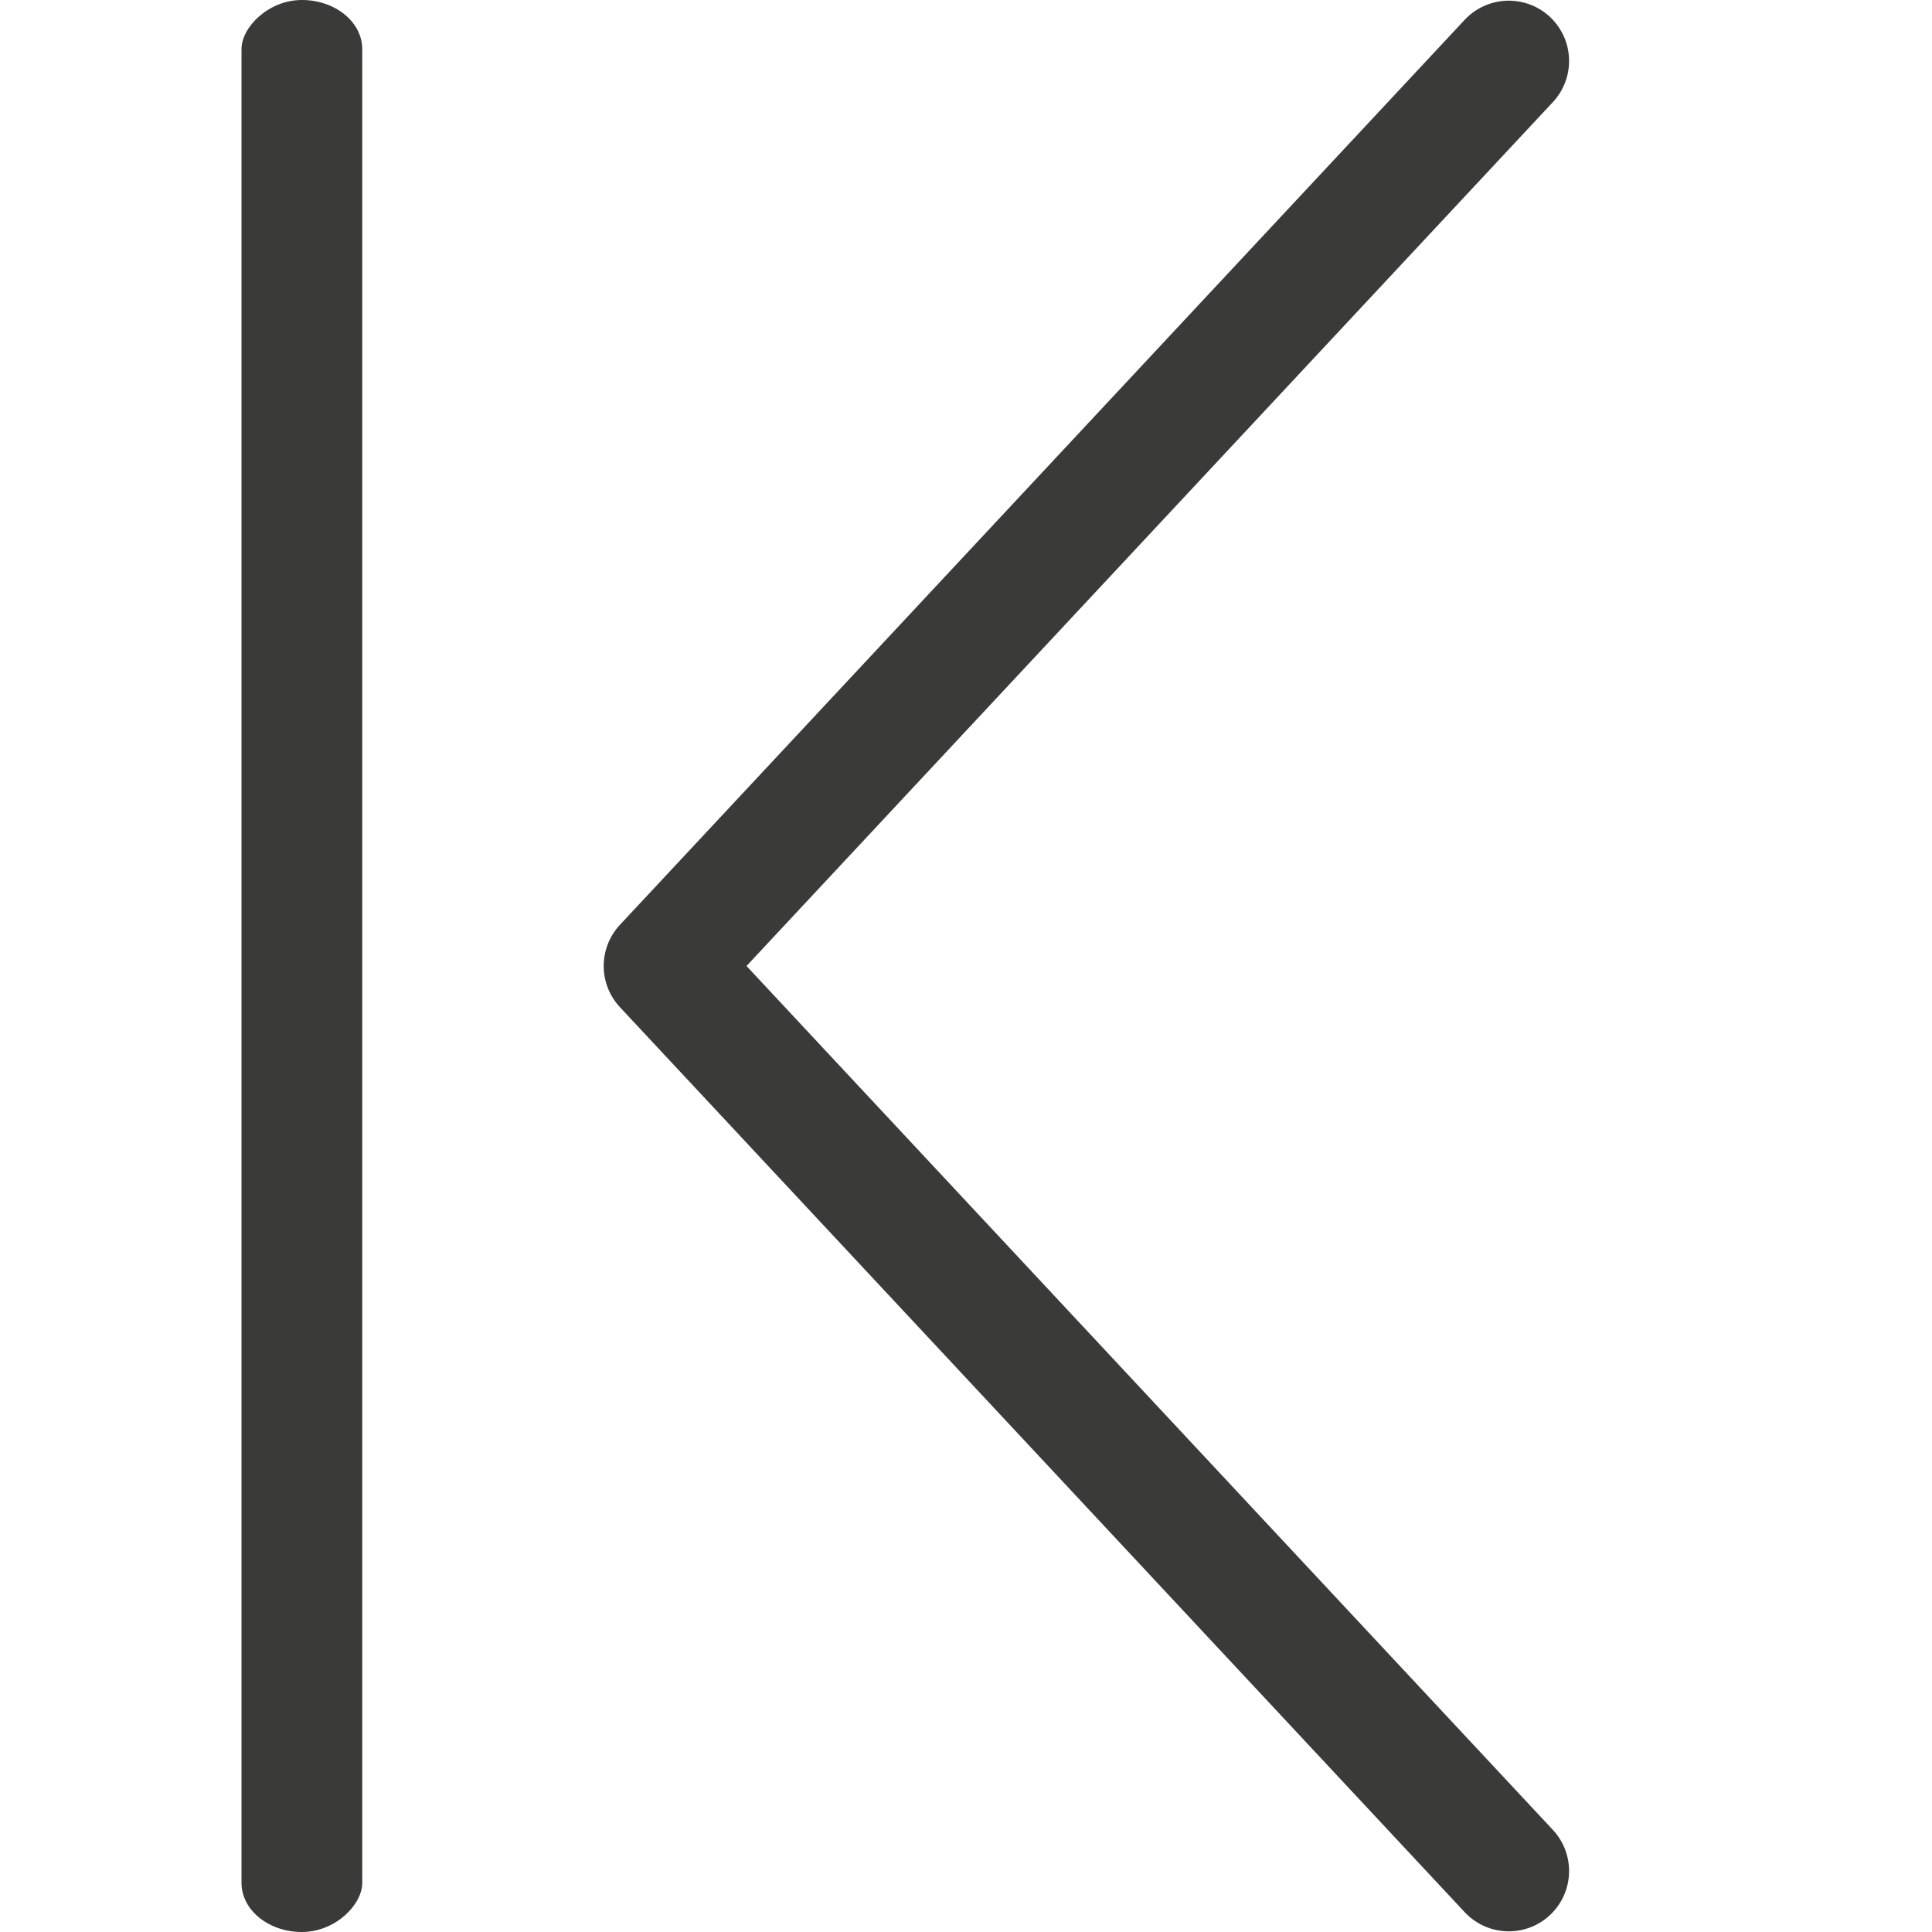 <svg viewBox="0 0 16 16" xmlns="http://www.w3.org/2000/svg">/&amp;gt;<path d="m12.495 15.495-6.996-7.495 6.996-7.495" fill="none" stroke="#3a3a38" stroke-linecap="round" stroke-linejoin="round" stroke-width=".999"/><rect fill="#3a3a38" height="16" rx=".5" ry=".407" transform="scale(-1 1)" width="1" x="-3"/></svg>